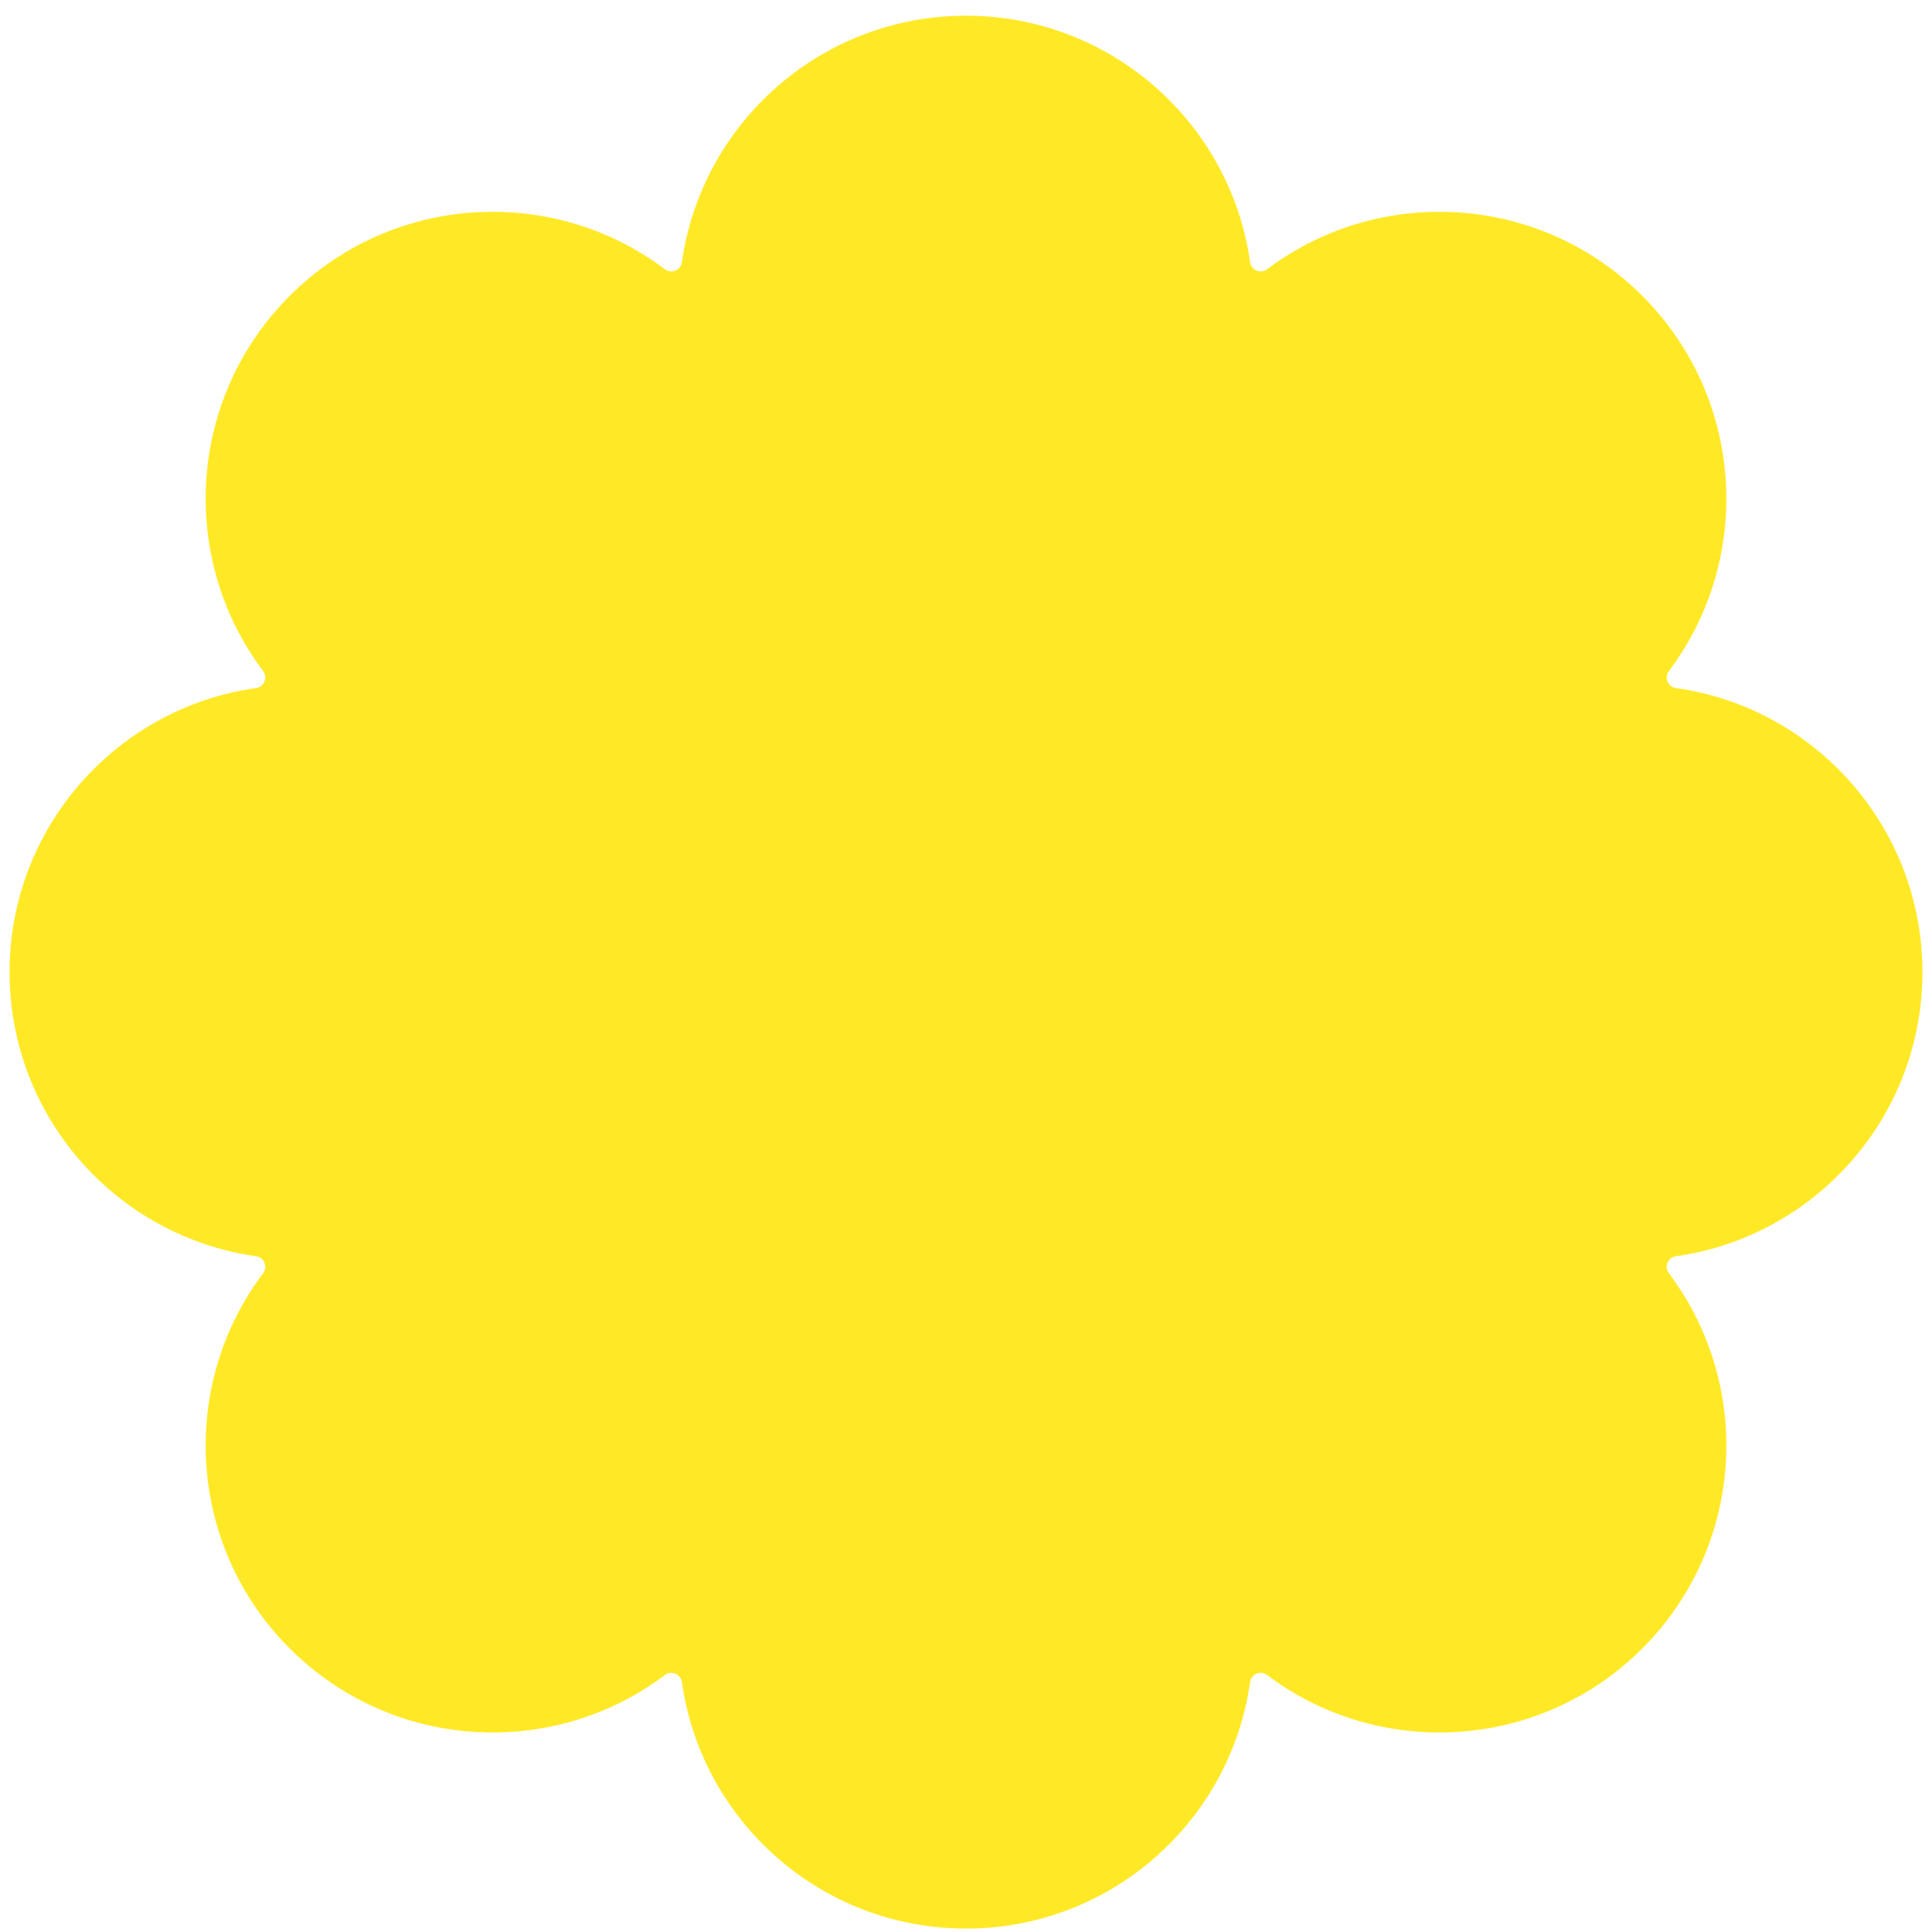 <svg width="101" height="101" viewBox="0 0 101 101" fill="none" xmlns="http://www.w3.org/2000/svg">
<path d="M50.5 100.821C58.07 100.821 64.331 95.213 65.354 87.925C65.411 87.518 65.905 87.314 66.233 87.561C72.11 91.991 80.502 91.53 85.855 86.177C91.208 80.824 91.67 72.431 87.239 66.555C86.992 66.226 87.197 65.732 87.604 65.675C94.892 64.652 100.5 58.392 100.5 50.821C100.5 43.251 94.892 36.991 87.604 35.968C87.197 35.911 86.992 35.416 87.24 35.088C91.67 29.211 91.208 20.819 85.855 15.466C80.502 10.113 72.11 9.652 66.233 14.082C65.905 14.329 65.411 14.124 65.354 13.718C64.331 6.429 58.07 0.821 50.5 0.821C42.93 0.821 36.669 6.429 35.646 13.717C35.589 14.124 35.095 14.329 34.767 14.082C28.89 9.652 20.498 10.113 15.145 15.466C9.792 20.819 9.33 29.211 13.761 35.088C14.008 35.416 13.803 35.91 13.396 35.968C6.108 36.99 0.5 43.251 0.5 50.821C0.5 58.392 6.108 64.652 13.396 65.675C13.803 65.732 14.008 66.226 13.76 66.555C9.33 72.431 9.792 80.824 15.145 86.177C20.498 91.53 28.89 91.991 34.767 87.561C35.095 87.313 35.589 87.518 35.646 87.925C36.669 95.213 42.93 100.821 50.5 100.821Z" fill="#FFE926"/>
</svg>
